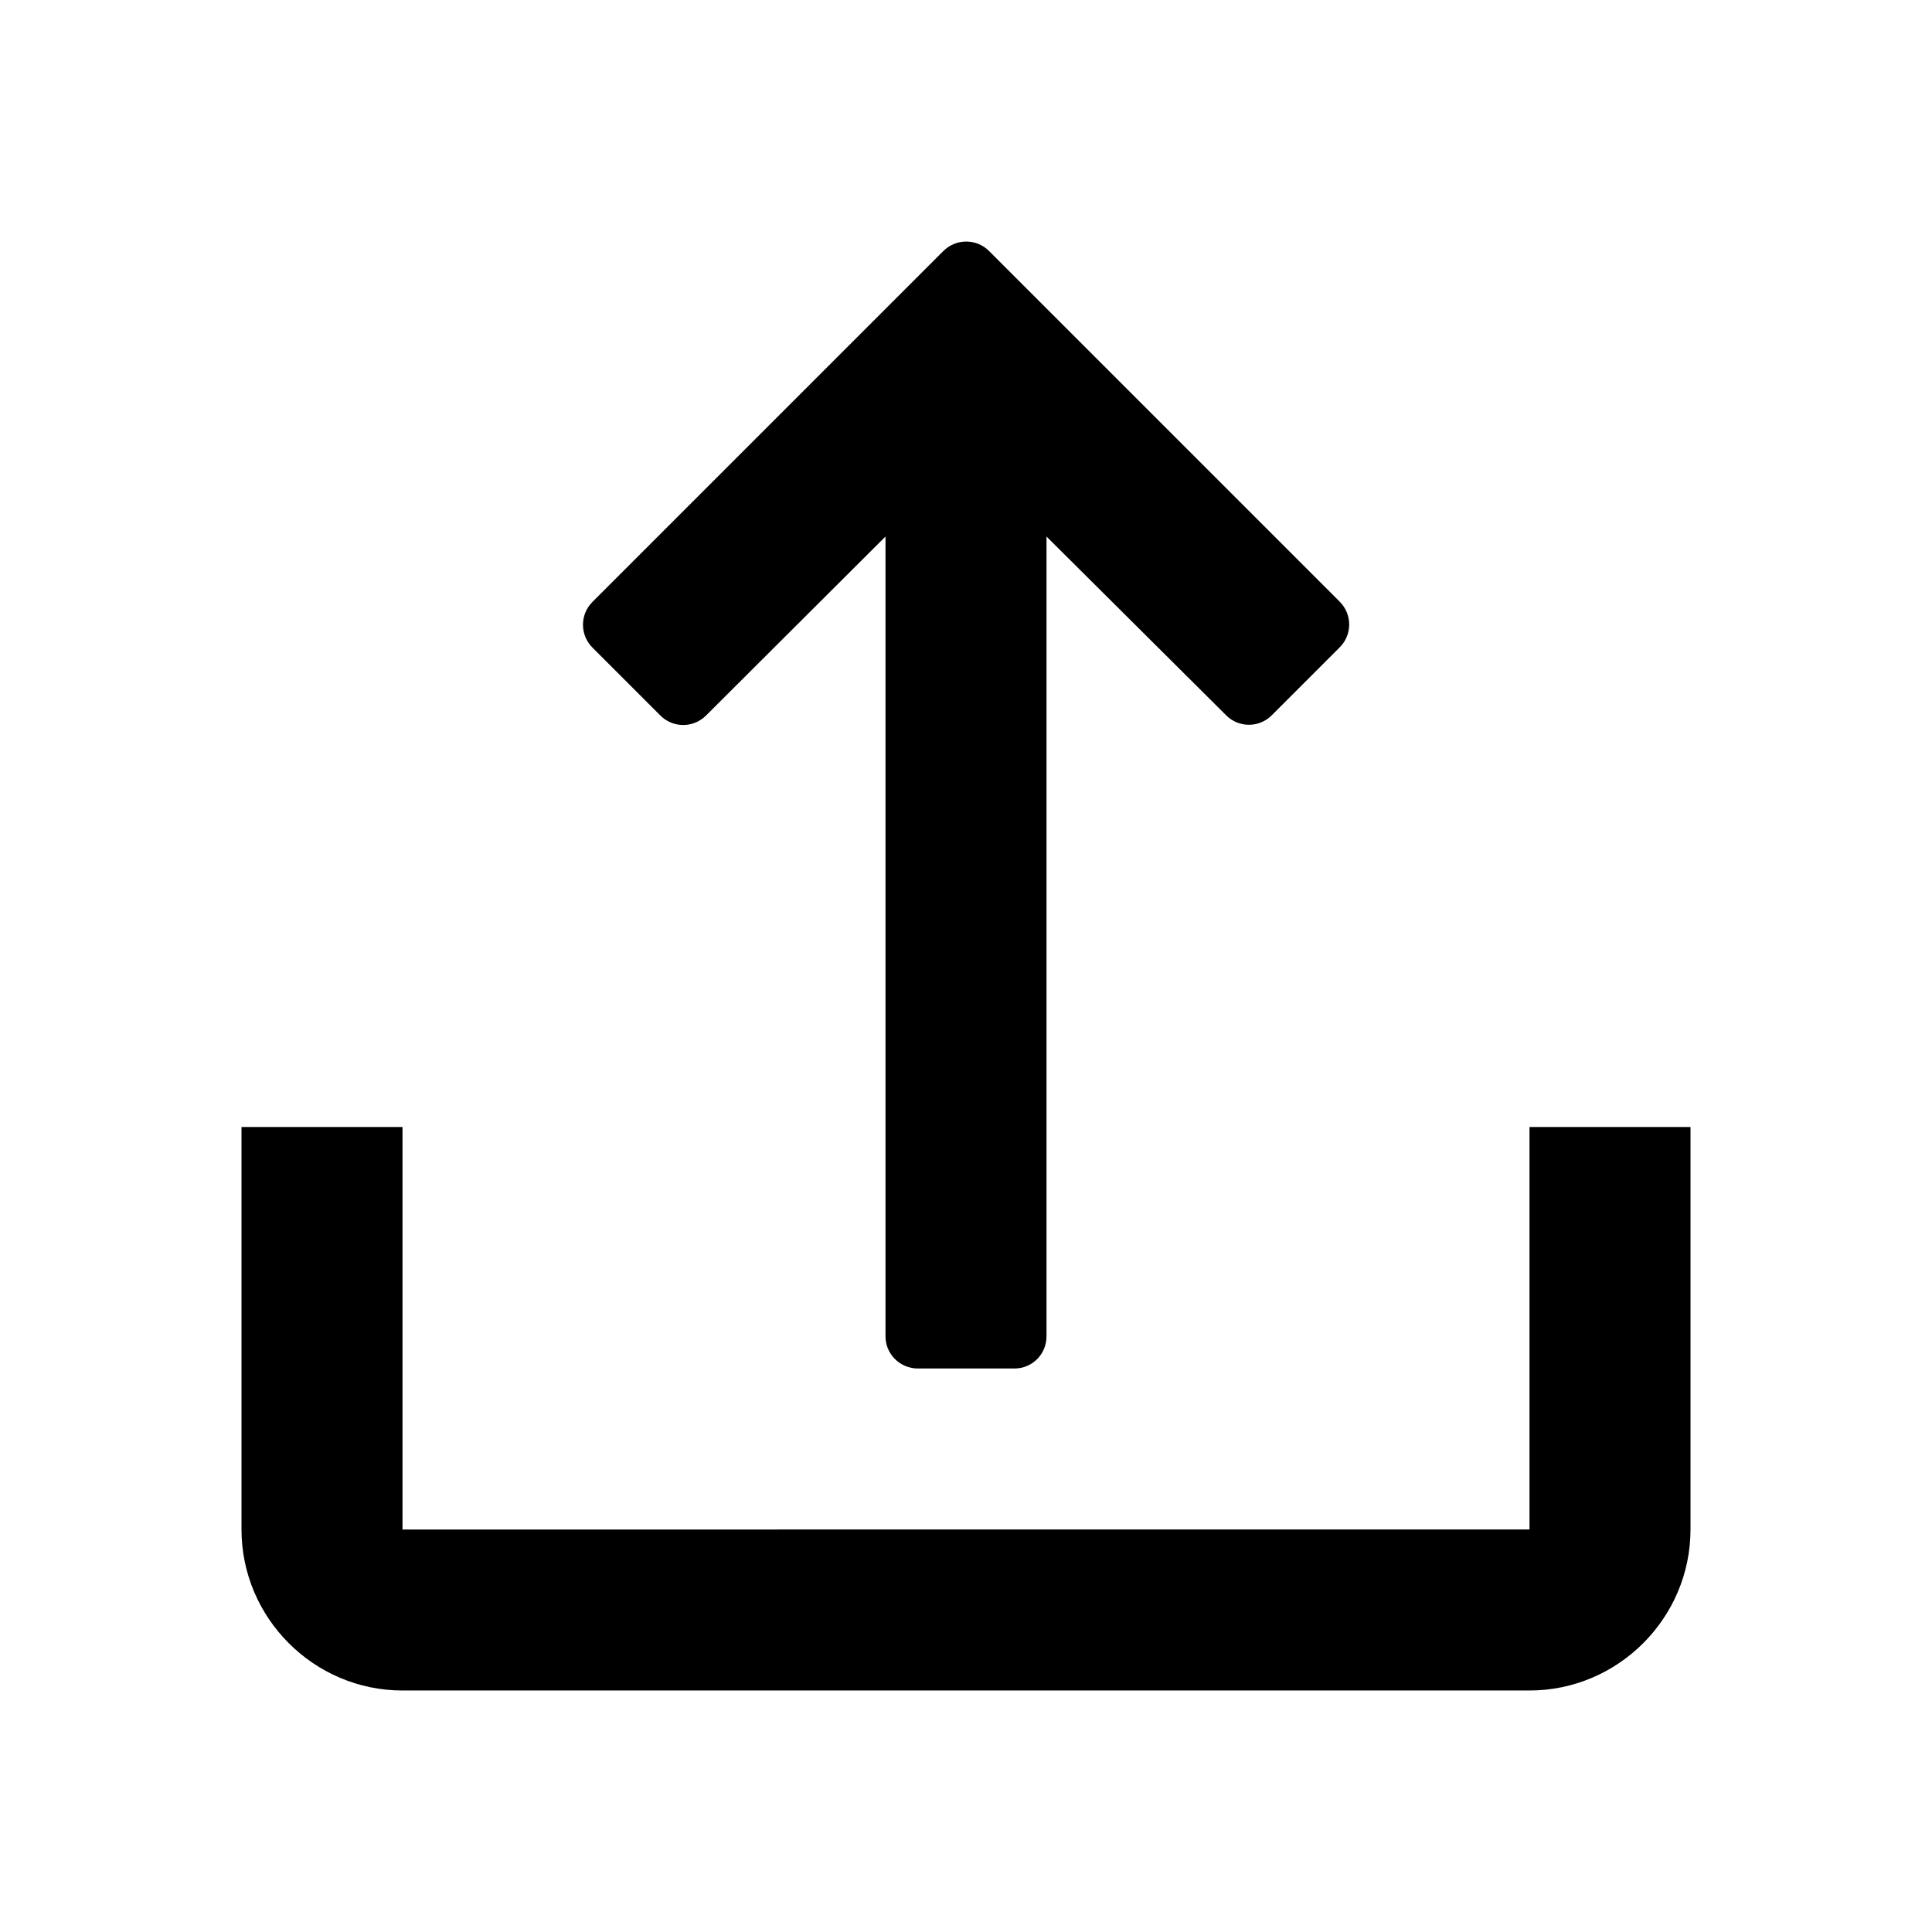 <?xml version="1.0" encoding="utf-8"?>
<!-- Generator: Adobe Illustrator 25.4.1, SVG Export Plug-In . SVG Version: 6.00 Build 0)  -->
<svg version="1.1" id="Export" xmlns="http://www.w3.org/2000/svg" xmlns:xlink="http://www.w3.org/1999/xlink" x="0px" y="0px"
	 viewBox="0 0 24 24" style="enable-background:new 0 0 24 24;" xml:space="preserve">
<path d="M19,14v5H5v-5H3v5c0,1.1,0.9,2,2,2h14c1.1,0,2-0.9,2-2v-5H19z M8.204,8.889C8.36,9.045,8.613,9.045,8.769,8.89L11,6.665
	v9.936C11,16.822,11.181,17,11.402,17h1.2C12.823,17,13,16.822,13,16.601V6.665l2.233,2.222c0.156,0.156,0.409,0.155,0.565-0.001
	l0.845-0.845c0.156-0.156,0.156-0.409,0-0.566l-4.359-4.359c-0.155-0.154-0.409-0.154-0.565,0.002l-4.36,4.36
	c-0.156,0.156-0.156,0.41,0,0.566L8.204,8.889z"/>
</svg>
